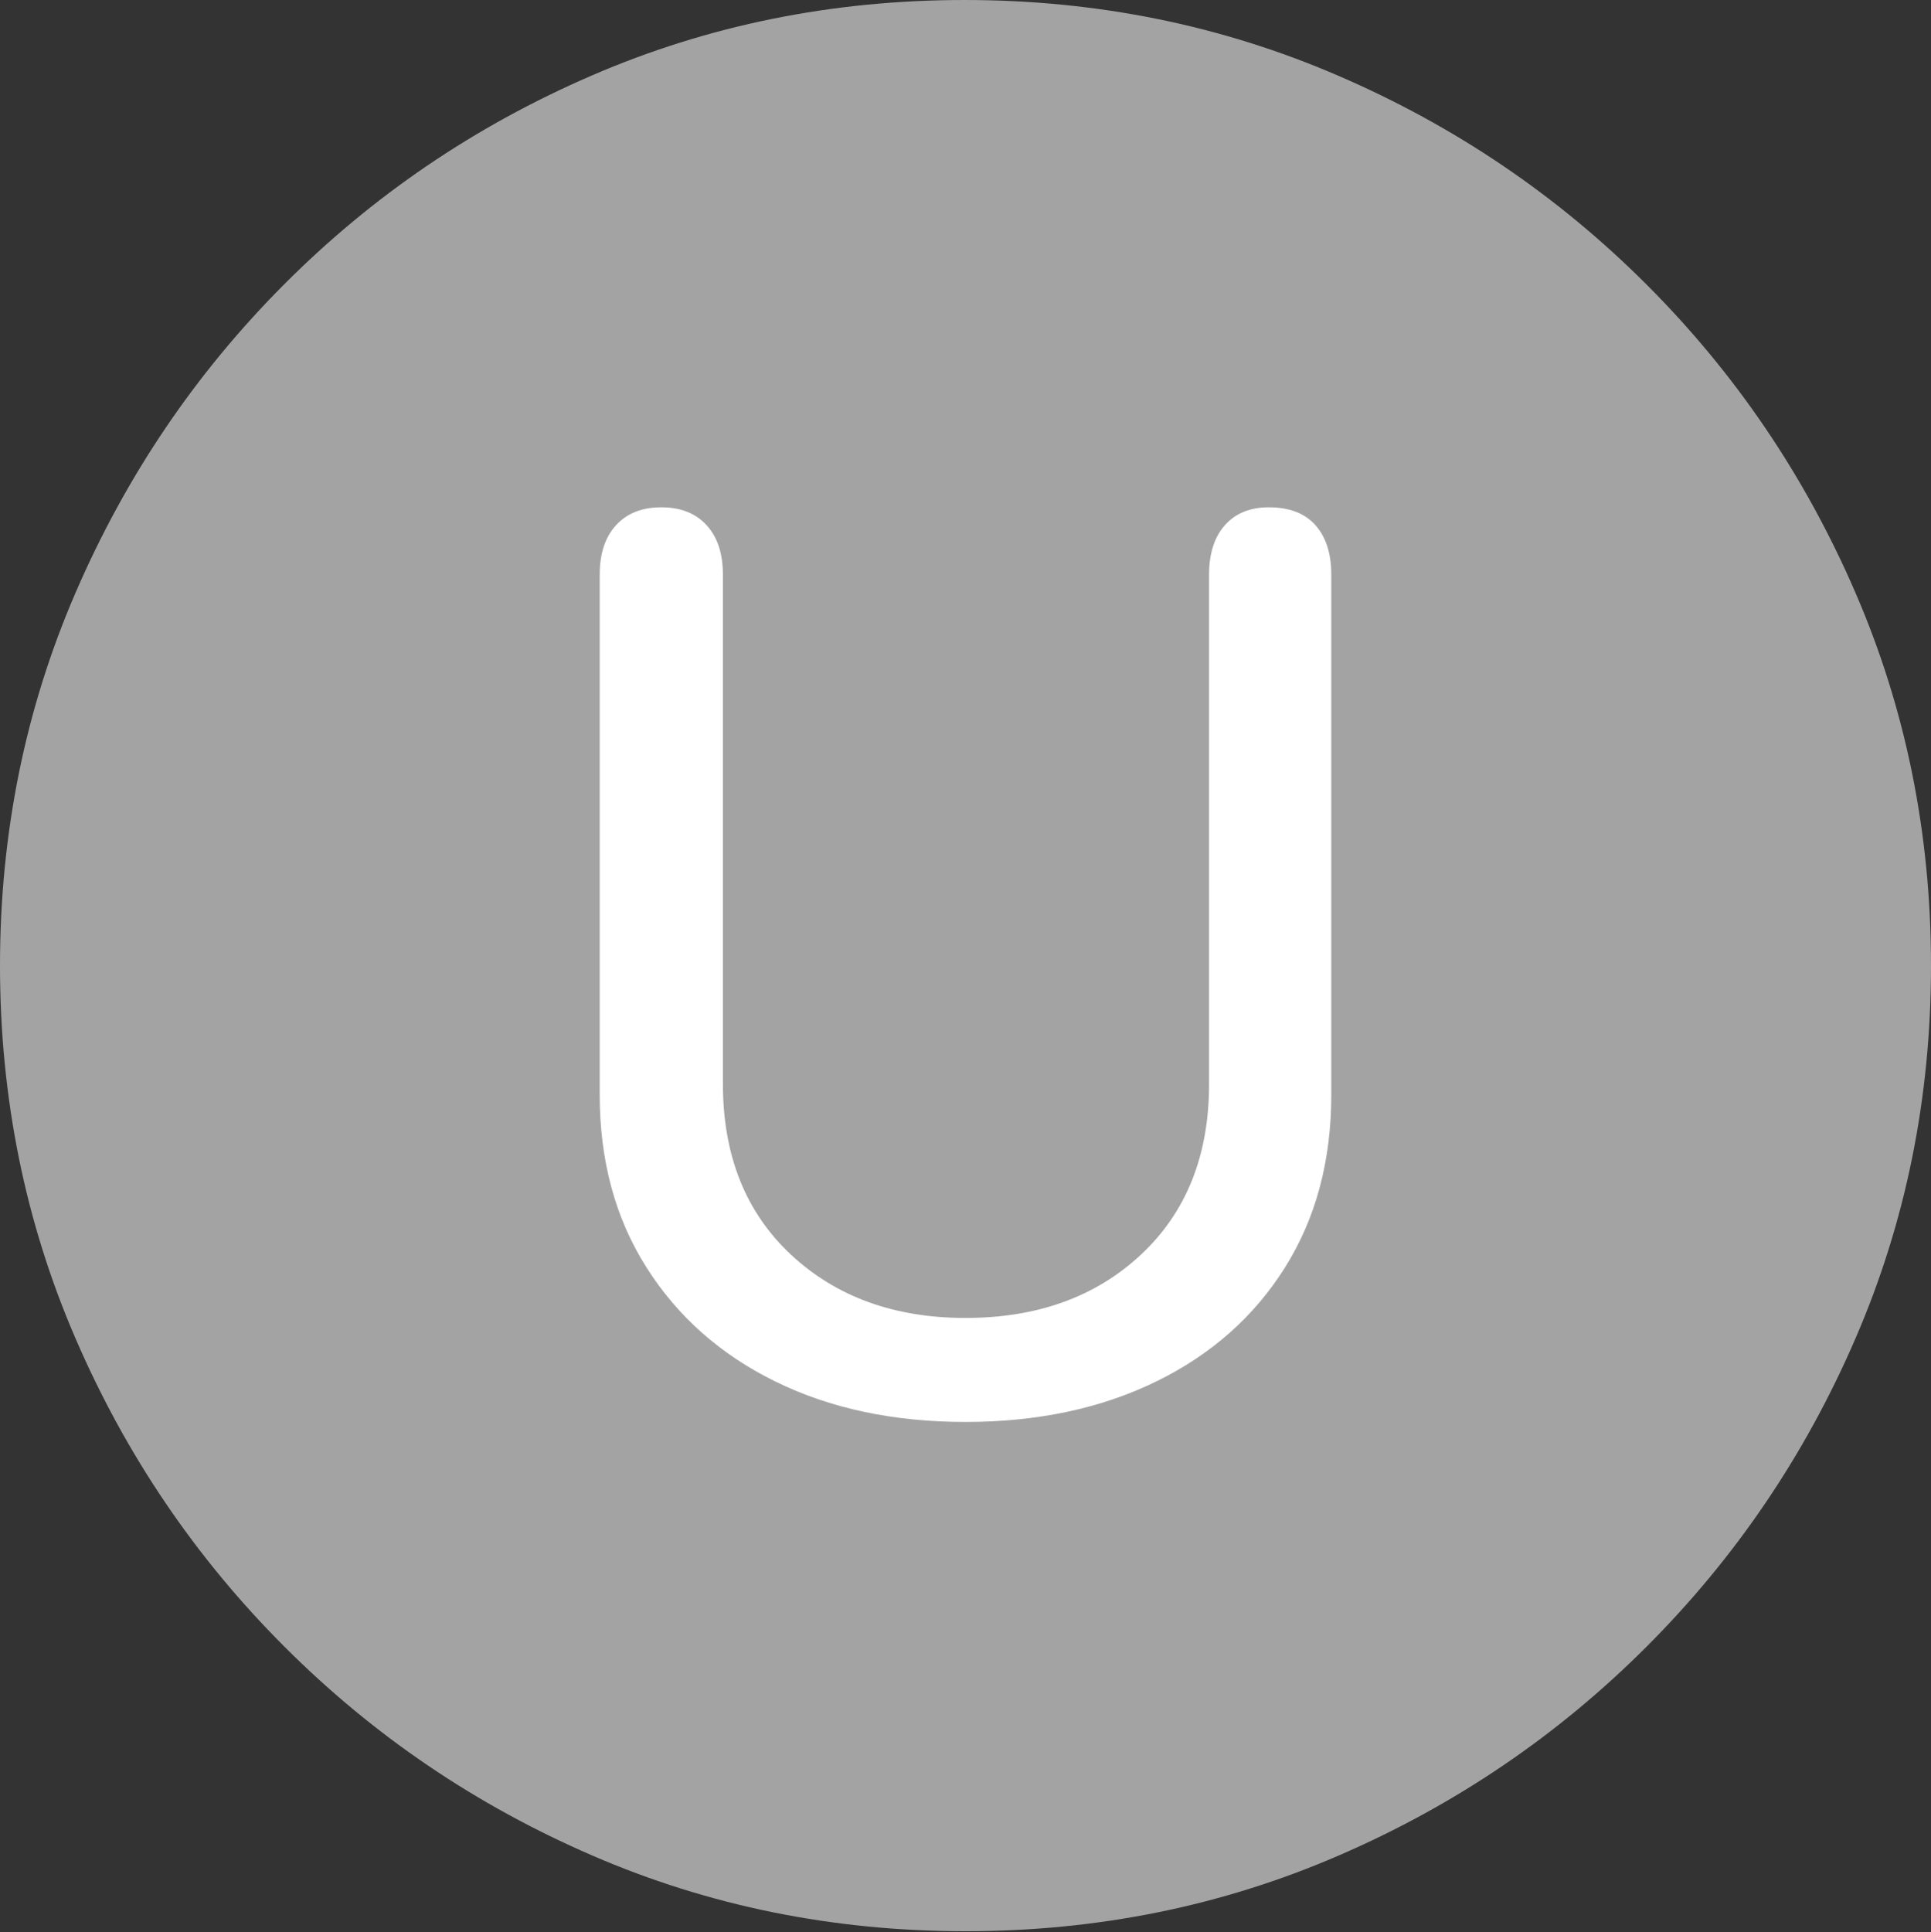 <svg width="19.59" height="19.6">
       <rect width="100%" height="100%" fill="#333333" stroke="none"/>
       <g>
              <rect height="19.6" opacity="0" width="19.59" x="0" y="0" />
              <path d="M9.795 19.59Q11.807 19.59 13.579 18.823Q15.352 18.057 16.704 16.704Q18.057 15.352 18.823 13.579Q19.59 11.807 19.59 9.795Q19.59 7.783 18.823 6.011Q18.057 4.238 16.704 2.886Q15.352 1.533 13.574 0.767Q11.797 0 9.785 0Q7.773 0 6.001 0.767Q4.229 1.533 2.881 2.886Q1.533 4.238 0.767 6.011Q0 7.783 0 9.795Q0 11.807 0.767 13.579Q1.533 15.352 2.886 16.704Q4.238 18.057 6.011 18.823Q7.783 19.59 9.795 19.59Z"
                     fill="rgba(255,255,255,0.55)" />
              <path d="M9.795 14.424Q8.701 14.424 7.866 14.014Q7.031 13.604 6.558 12.856Q6.084 12.109 6.084 11.104L6.084 5.83Q6.084 5.508 6.25 5.327Q6.416 5.146 6.709 5.146Q7.002 5.146 7.168 5.327Q7.334 5.508 7.334 5.83L7.334 10.996Q7.334 12.08 8.022 12.725Q8.711 13.369 9.795 13.369Q10.889 13.369 11.577 12.725Q12.266 12.08 12.266 10.996L12.266 5.83Q12.266 5.508 12.427 5.327Q12.588 5.146 12.871 5.146Q13.184 5.146 13.345 5.327Q13.506 5.508 13.506 5.83L13.506 11.104Q13.506 12.109 13.037 12.856Q12.568 13.604 11.729 14.014Q10.889 14.424 9.795 14.424Z"
                     fill="#ffffff" />
       </g>
</svg>
